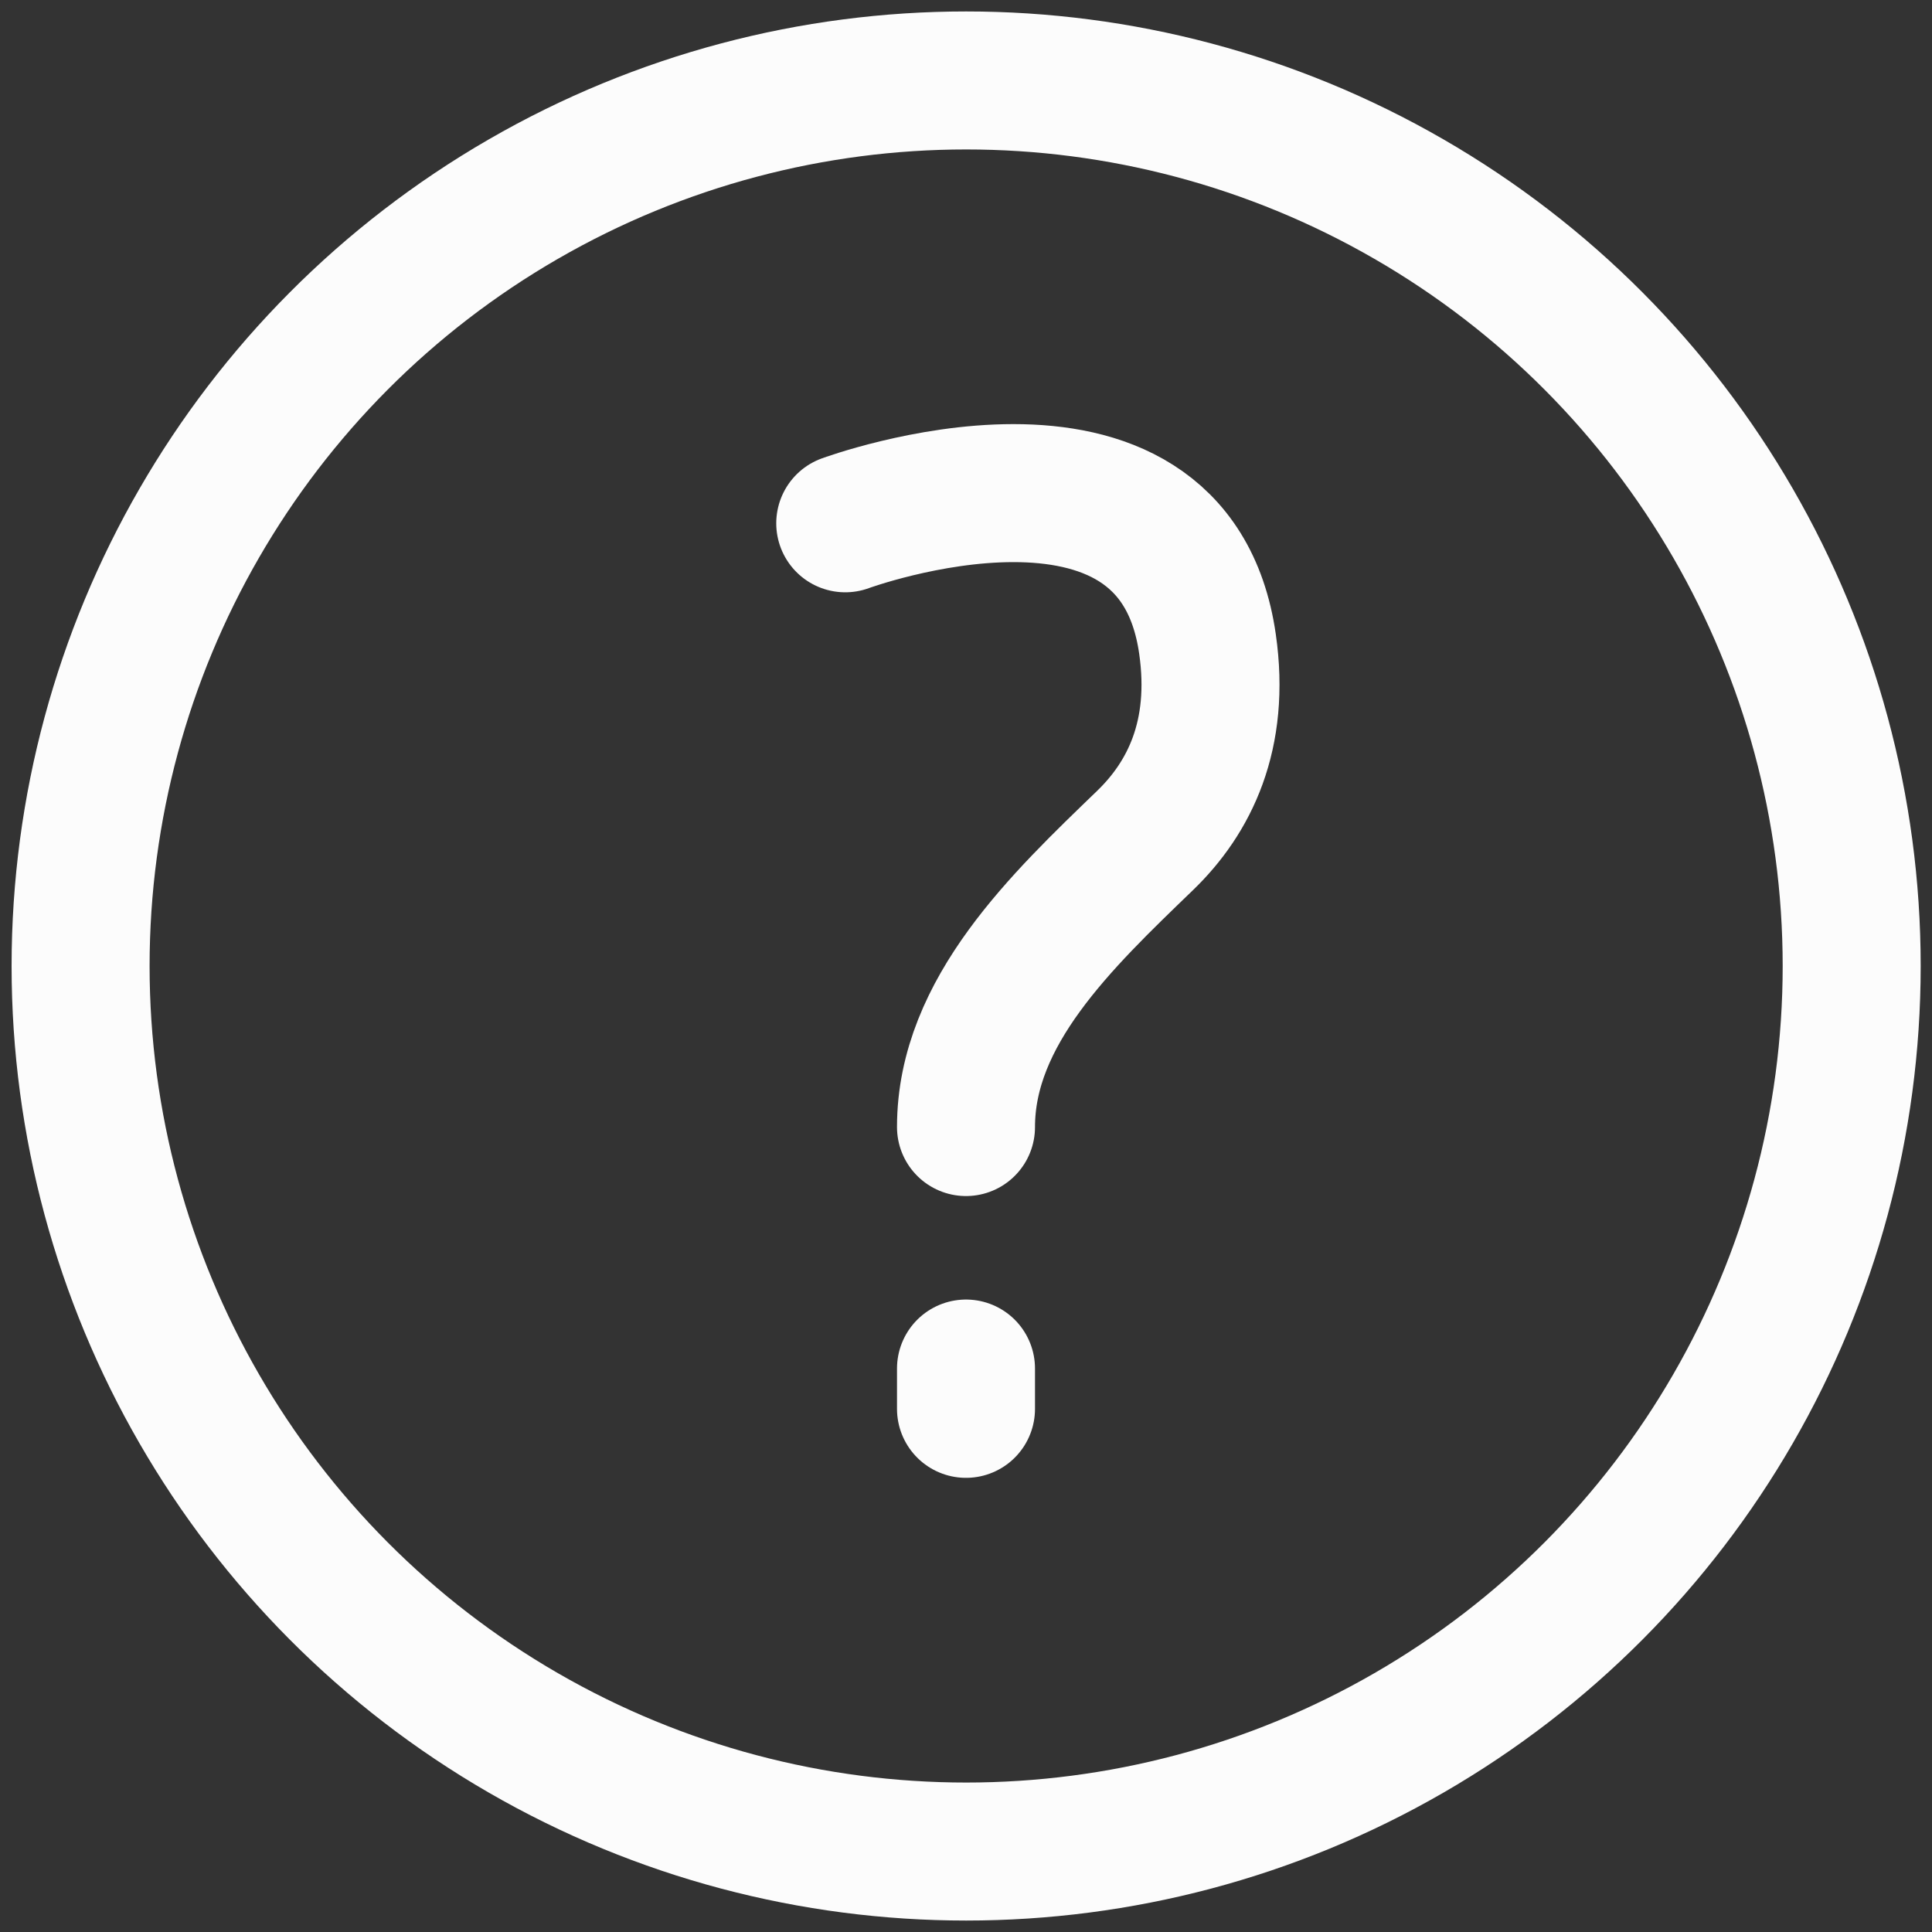 <svg width="14" height="14" viewBox="0 0 14 14" fill="none" xmlns="http://www.w3.org/2000/svg">
<rect x="0" y="0" width="14" height="14" fill="#333333" stroke="none"/>
<circle cx="7.001" cy="7" r="6.417" stroke="#FCFCFC"/>
<path d="M7 8.167V8.167C7 7.33 7.696 6.671 8.298 6.09C8.617 5.782 8.845 5.329 8.75 4.667C8.5 2.917 6.125 3.792 6.125 3.792" stroke="#FCFCFC" stroke-linecap="round" stroke-linejoin="round"/>
<path d="M7 9.917V10.209" stroke="#FCFCFC" stroke-linecap="round" stroke-linejoin="round"/>
</svg>
